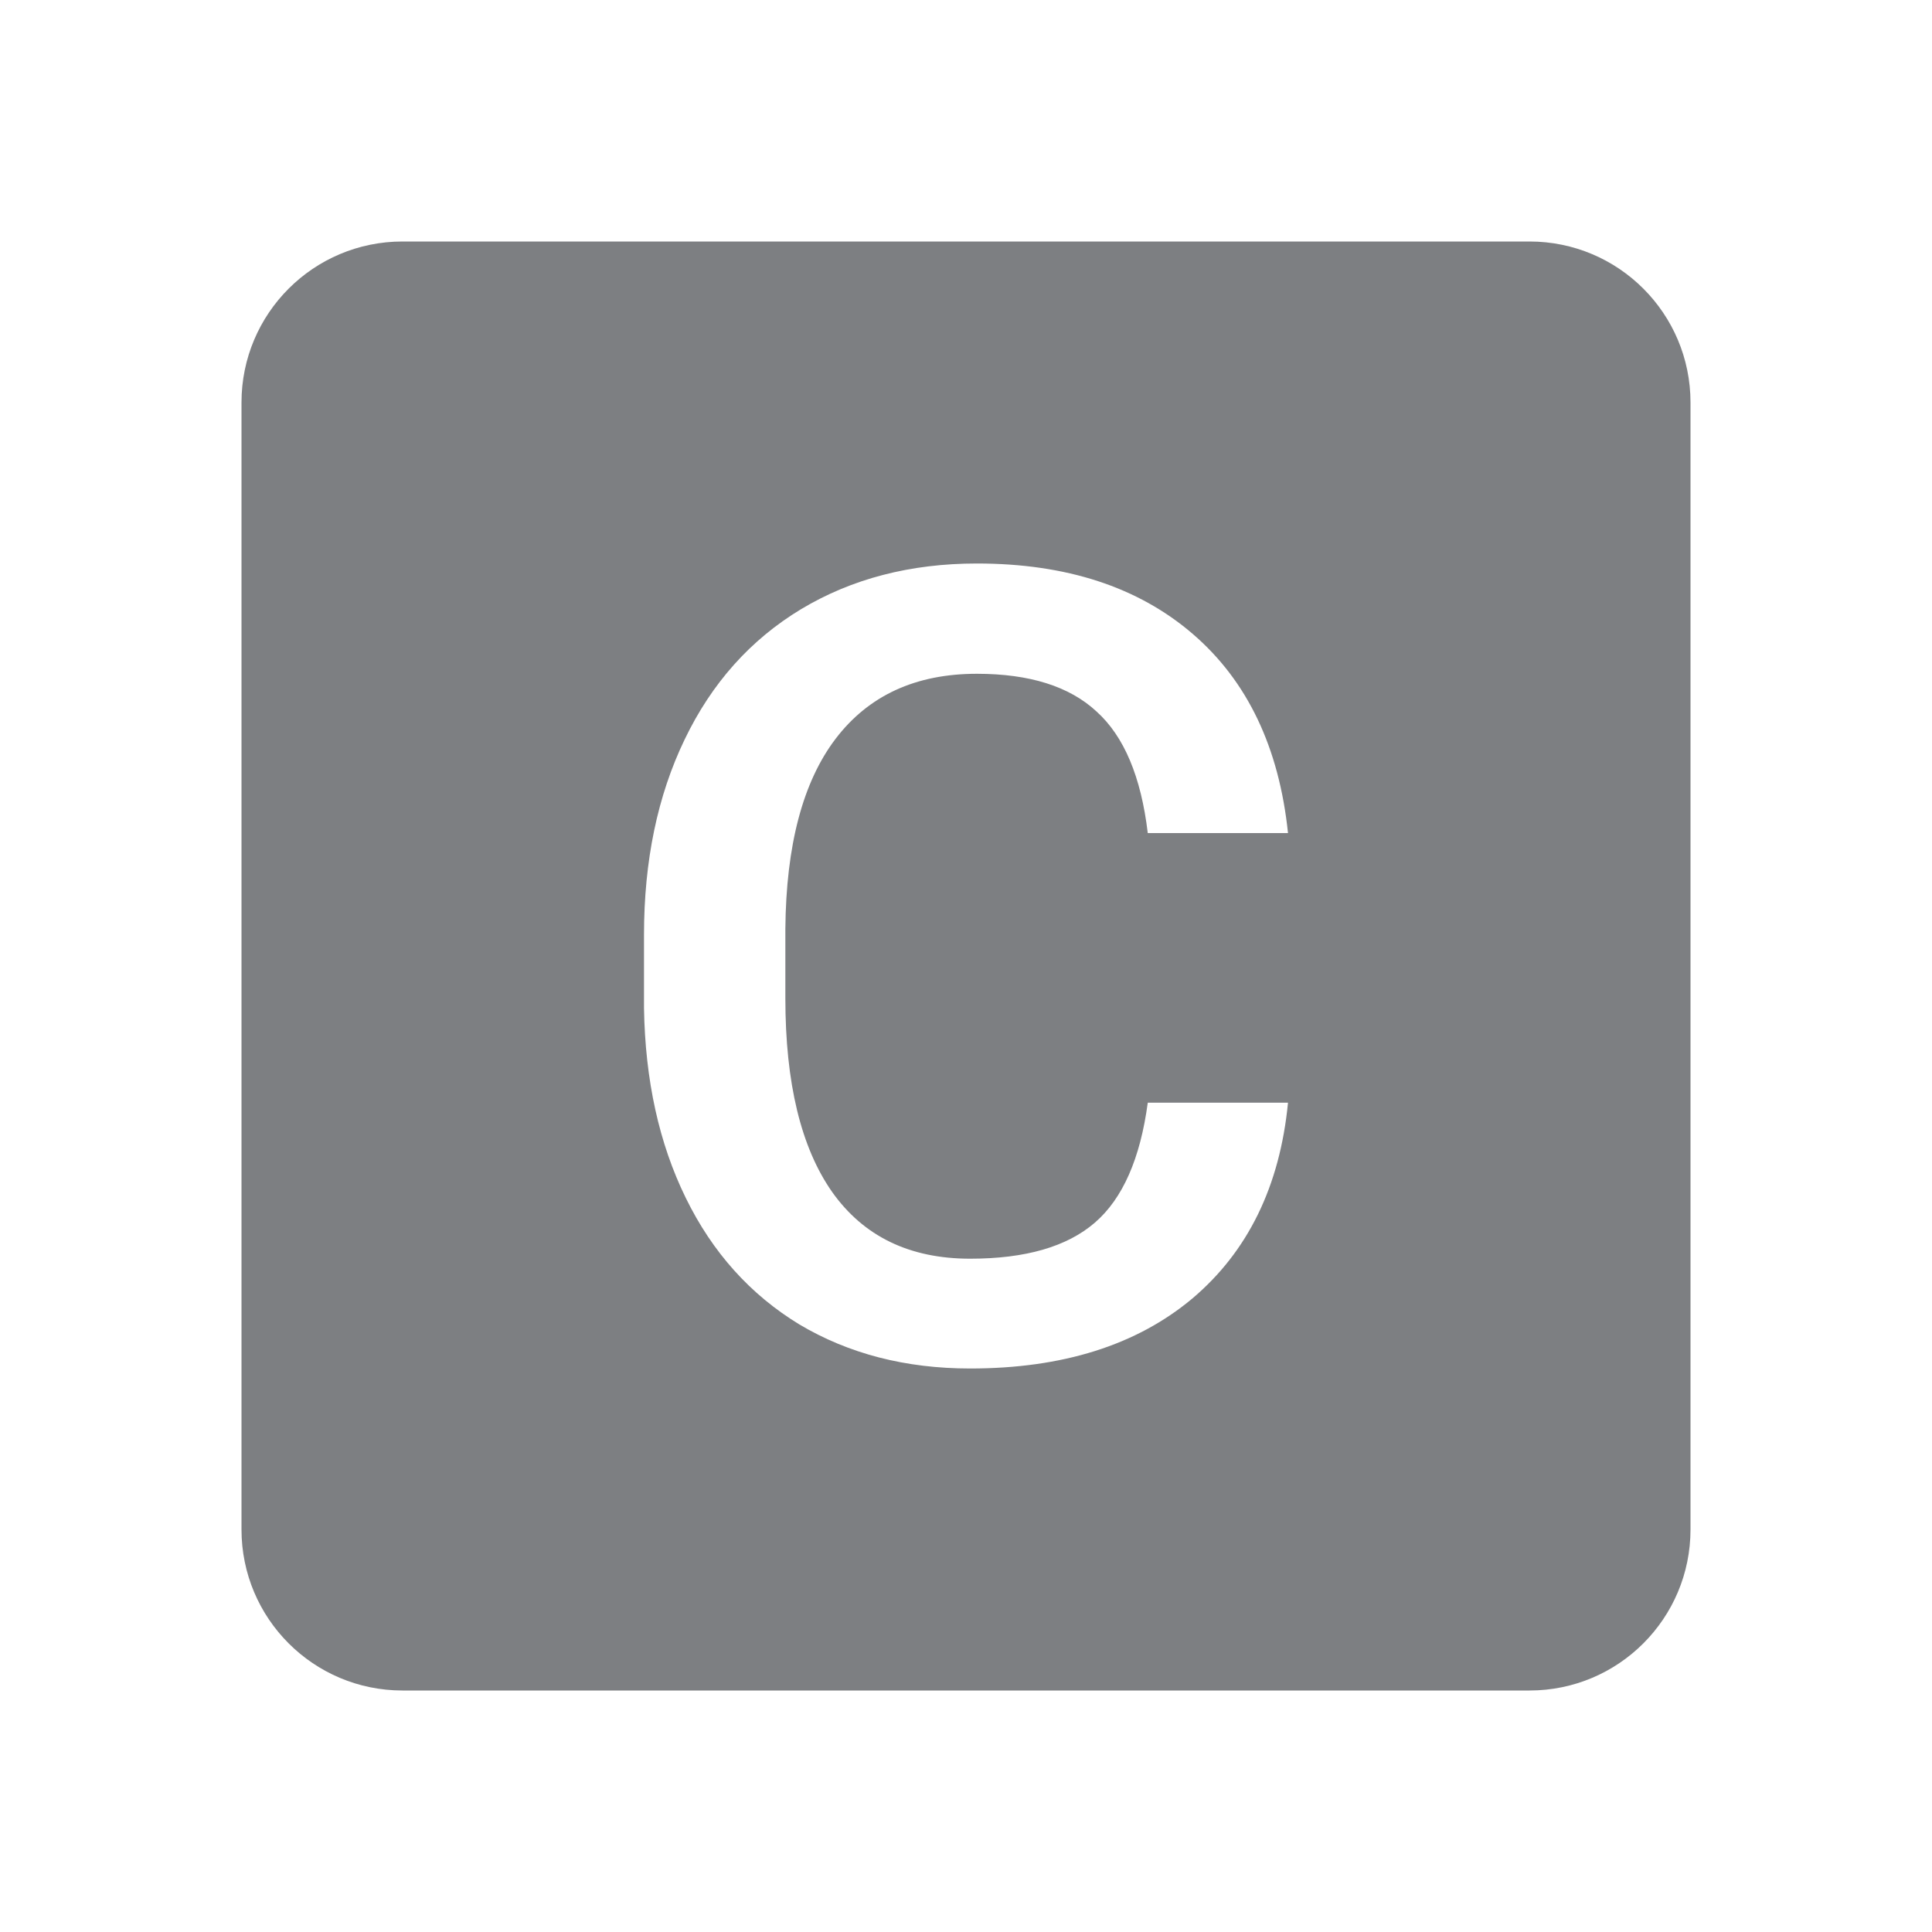 <svg width="24" height="24" viewBox="0 0 24 24" fill="none" xmlns="http://www.w3.org/2000/svg">
<path fill-rule="evenodd" clip-rule="evenodd" d="M3 5C3 3.895 3.895 3 5 3H19C20.105 3 21 3.895 21 5V19C21 20.105 20.105 21 19 21H5C3.895 21 3 20.105 3 19V5ZM14.811 16.131C15.502 15.547 15.899 14.736 16 13.698H14.258C14.165 14.393 13.946 14.89 13.601 15.188C13.255 15.487 12.739 15.636 12.052 15.636C11.3 15.636 10.729 15.36 10.337 14.807C9.95 14.255 9.756 13.453 9.756 12.401V11.539C9.765 10.5 9.973 9.714 10.379 9.179C10.789 8.64 11.374 8.37 12.135 8.37C12.789 8.37 13.285 8.526 13.621 8.838C13.963 9.146 14.175 9.649 14.258 10.349H16C15.889 9.284 15.495 8.459 14.818 7.876C14.14 7.292 13.246 7 12.135 7C11.31 7 10.581 7.189 9.95 7.568C9.323 7.947 8.841 8.486 8.505 9.186C8.168 9.885 8 10.694 8 11.612V12.521C8.014 13.417 8.187 14.204 8.519 14.881C8.85 15.558 9.321 16.082 9.929 16.452C10.542 16.817 11.25 17 12.052 17C13.2 17 14.119 16.71 14.811 16.131Z" fill="#7D7F82"/>
</svg>
